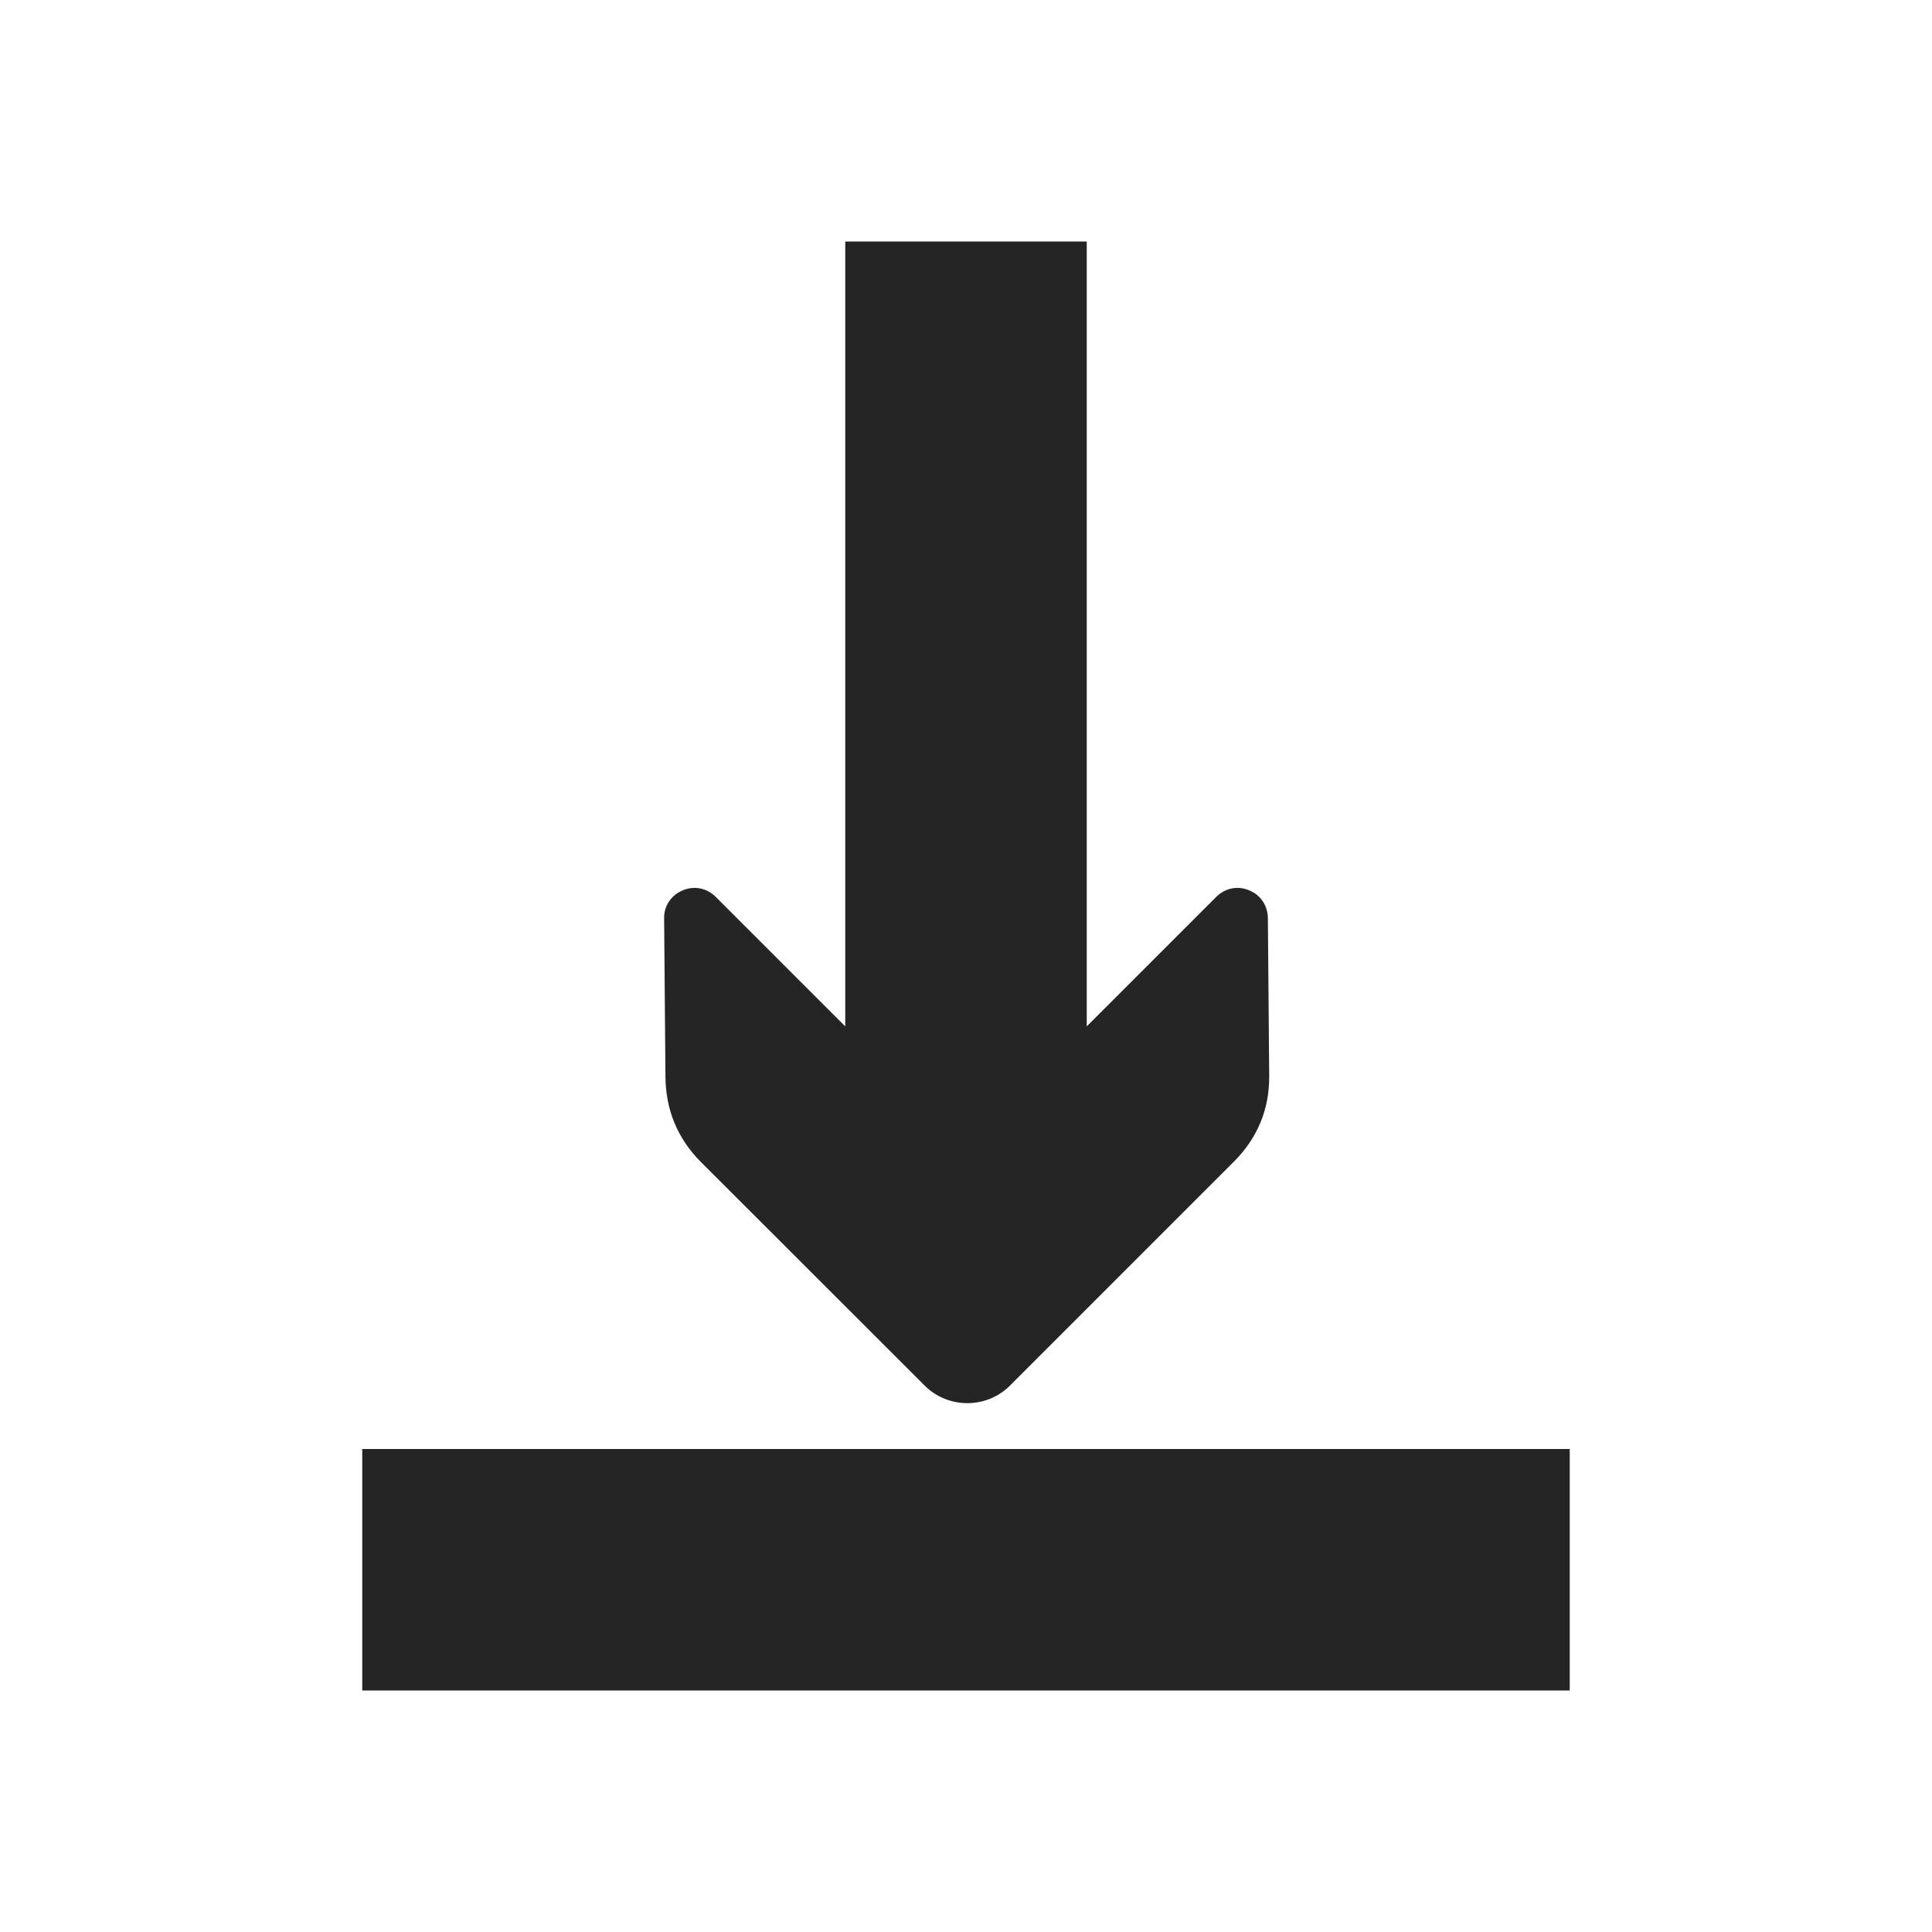 <?xml version="1.0" encoding="UTF-8"?>
<!DOCTYPE svg PUBLIC "-//W3C//DTD SVG 1.1//EN" "http://www.w3.org/Graphics/SVG/1.1/DTD/svg11.dtd">
<svg xmlns="http://www.w3.org/2000/svg" xml:space="preserve" width="1024px" height="1024px" shape-rendering="geometricPrecision" text-rendering="geometricPrecision" image-rendering="optimizeQuality" fill-rule="nonzero" clip-rule="evenodd" viewBox="0 0 1024 1024" xmlns:xlink="http://www.w3.org/1999/xlink">
	<title>arrow_barrier_down icon</title>
	<desc>arrow_barrier_down icon from the IconExperience.com O-Collection. Copyright by INCORS GmbH (www.incors.com).</desc>
	<path id="curve1" fill="#252525" d="M672.7,570.5l-0.7-83.9c-0.1-6.6-3.8-12.199-9.9-14.699C656,469.3,649.4,470.7,644.7,475.3
	L576,544V128H448v416l-68.7-68.7c-4.7-4.6-11.3-6-17.399-3.399c-6.101,2.5-10,8.199-9.9,14.699l0.7,83.9
	c0.1,17.6,6.3,32.8,18.7,45.3L490.1,734.4c12.4,12.4,32.801,12.4,45.2,0L653.9,615.8C666.4,603.3,672.8,588.1,672.7,570.5z"/>
	<path id="curve0" fill="#252525" d="M192,768h640v128H192V768z"/>
</svg>
